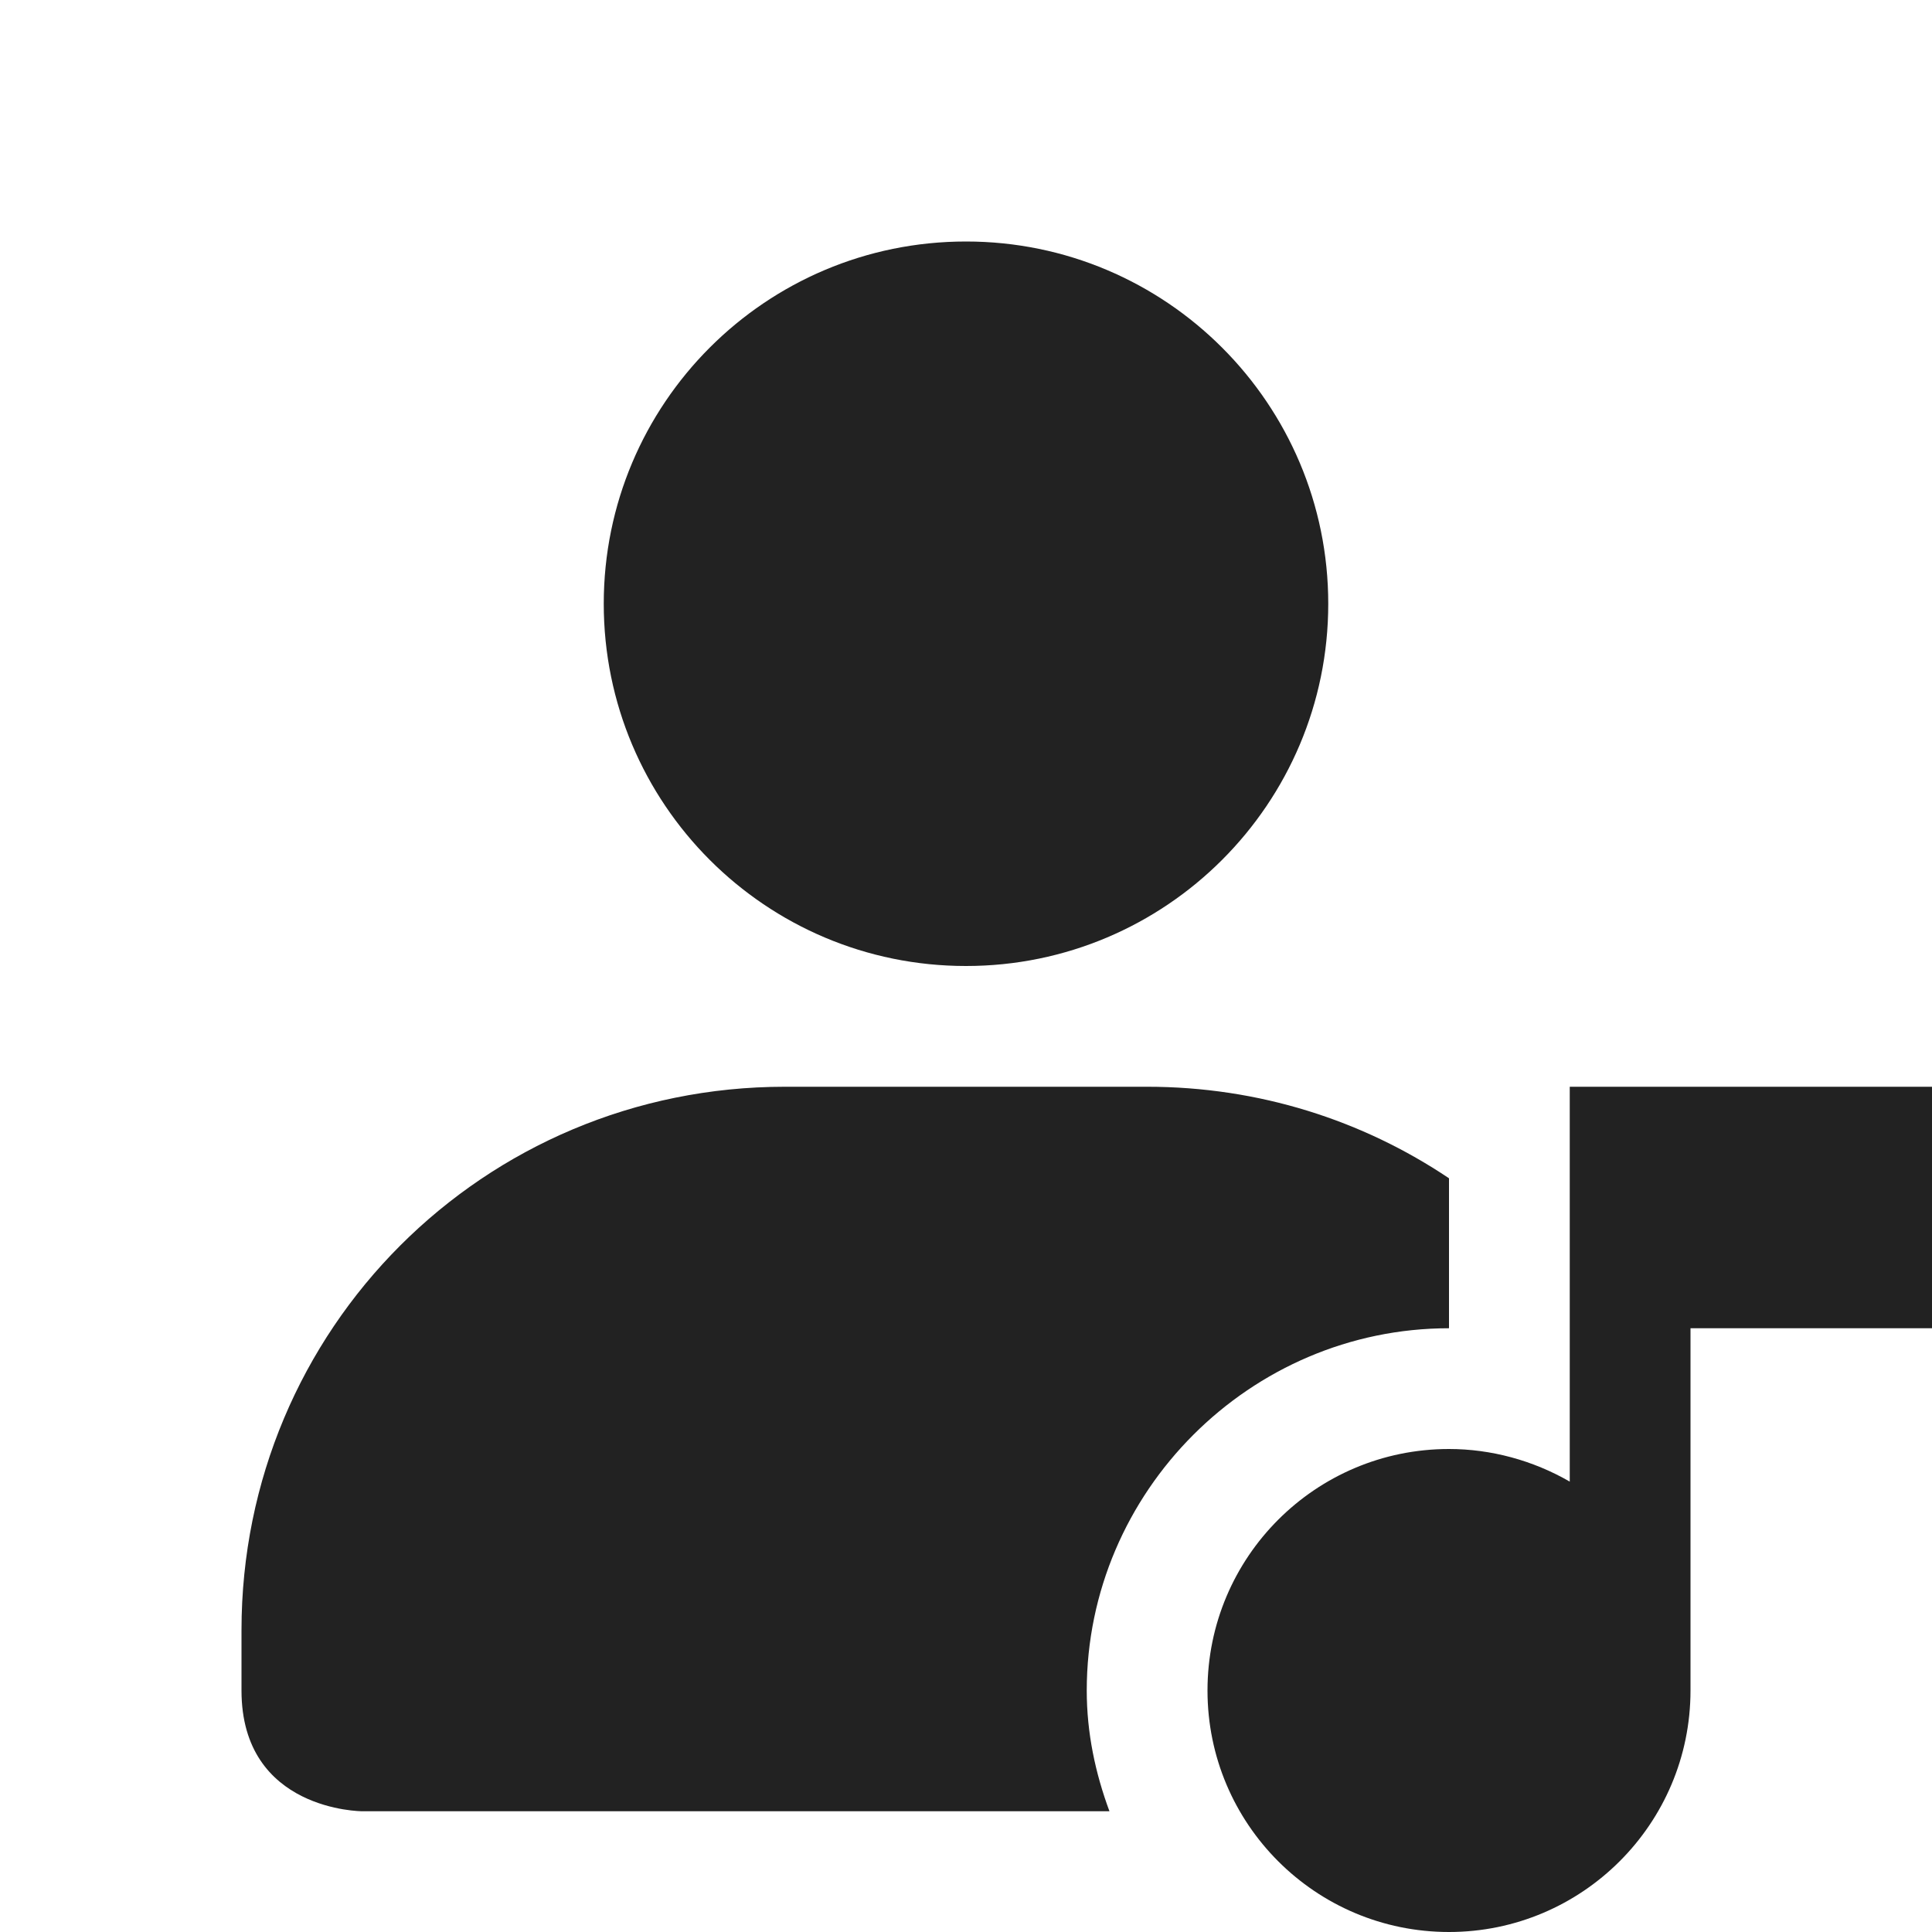 <?xml version="1.0" encoding="UTF-8"?>
<svg height="16px" viewBox="0 0 16 16" width="16px" xmlns="http://www.w3.org/2000/svg">
    <g fill="#222222">
        <path d="m 8 2 c -1.66 0 -3 1.344 -3 3 s 1.34 3 3 3 c 1.656 0 3 -1.344 3 -3 s -1.344 -3 -3 -3 z m -1.5 7 c -2.496 0 -4.5 2.008 -4.5 4.5 v 0.5 c 0 1 1 1 1 1 h 6.188 c -0.117 -0.316 -0.188 -0.648 -0.188 -1 c 0 -1.645 1.352 -3 3 -3 v -1.242 c -0.715 -0.48 -1.574 -0.758 -2.5 -0.758 z m 0 0"/>
        <path d="m 13 9 v 3.27 c -0.305 -0.176 -0.652 -0.27 -1 -0.27 c -1.105 0 -2 0.895 -2 2 s 0.895 2 2 2 c 1.102 0 2 -0.895 2 -2 v -3 h 2 v -2 z m 0 0"/>
    </g>
</svg>
